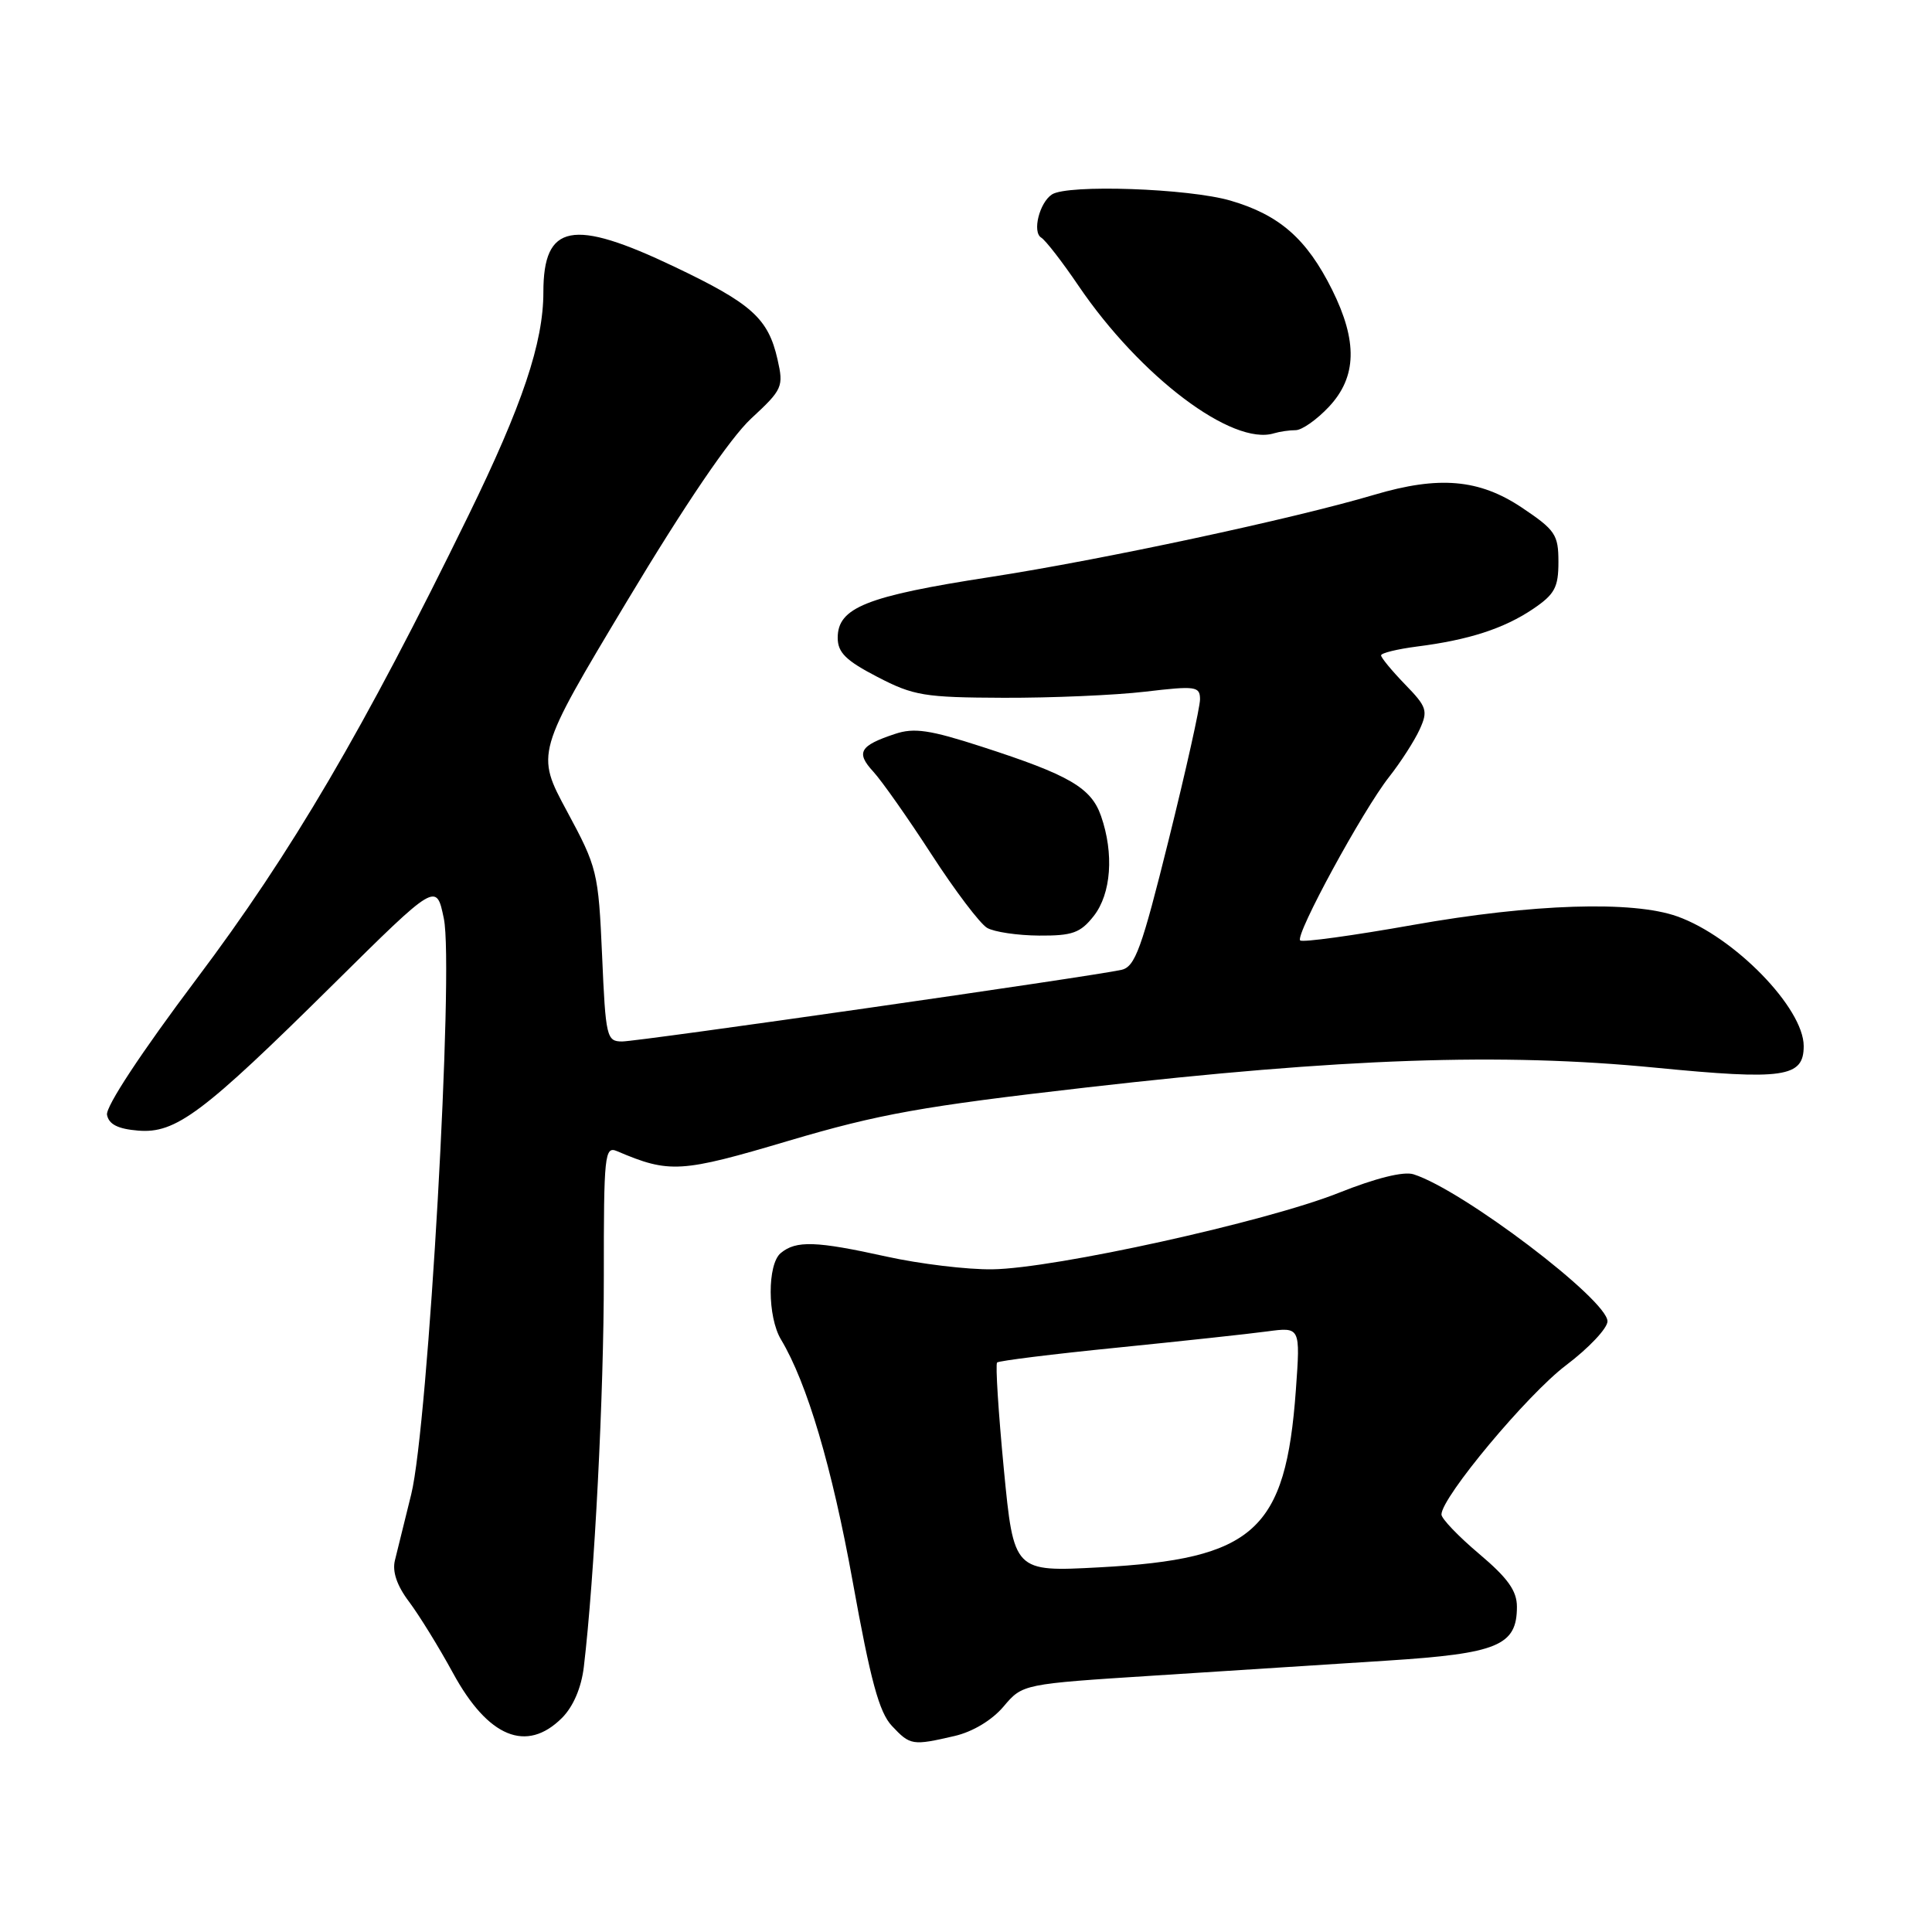 <?xml version="1.0" encoding="UTF-8" standalone="no"?>
<!DOCTYPE svg PUBLIC "-//W3C//DTD SVG 1.1//EN" "http://www.w3.org/Graphics/SVG/1.1/DTD/svg11.dtd" >
<svg xmlns="http://www.w3.org/2000/svg" xmlns:xlink="http://www.w3.org/1999/xlink" version="1.1" viewBox="0 0 256 256">
 <g >
 <path fill="currentColor"
d=" M 126.48 230.03 C 128.90 229.47 131.45 227.93 132.98 226.12 C 135.50 223.14 135.50 223.14 153.00 222.02 C 162.62 221.40 176.49 220.51 183.82 220.04 C 198.48 219.10 201.00 218.05 201.00 212.90 C 201.00 210.79 199.79 209.10 196.00 205.90 C 193.25 203.58 191.00 201.23 191.00 200.68 C 191.00 198.41 202.38 184.78 207.50 180.91 C 210.52 178.63 213.00 176.00 213.00 175.08 C 213.00 172.23 193.78 157.65 187.30 155.60 C 185.99 155.18 182.30 156.10 177.36 158.07 C 167.77 161.89 139.72 168.08 131.50 168.19 C 128.20 168.24 121.90 167.48 117.50 166.51 C 108.10 164.43 105.49 164.35 103.45 166.04 C 101.66 167.53 101.68 174.49 103.49 177.50 C 106.94 183.25 110.25 194.42 112.98 209.53 C 115.36 222.72 116.49 226.90 118.19 228.70 C 120.61 231.28 120.90 231.32 126.48 230.03 Z  M 74.47 227.63 C 75.96 226.13 77.03 223.64 77.36 220.88 C 78.77 209.02 80.02 184.70 80.01 169.14 C 80.00 152.99 80.12 151.84 81.75 152.53 C 88.72 155.50 90.19 155.41 104.53 151.15 C 116.49 147.61 122.18 146.59 144.00 144.09 C 177.90 140.21 198.97 139.48 219.31 141.47 C 236.39 143.14 239.00 142.76 239.00 138.61 C 239.00 133.57 229.78 124.11 222.25 121.43 C 216.34 119.32 203.08 119.75 187.23 122.56 C 179.29 123.97 172.56 124.90 172.28 124.61 C 171.58 123.91 180.58 107.36 184.07 102.94 C 185.61 100.98 187.43 98.15 188.11 96.66 C 189.24 94.18 189.08 93.67 186.17 90.68 C 184.43 88.88 183.00 87.15 183.00 86.84 C 183.00 86.53 185.14 86.01 187.75 85.67 C 194.62 84.80 199.27 83.29 203.12 80.70 C 206.01 78.75 206.50 77.84 206.50 74.46 C 206.50 70.84 206.09 70.23 201.64 67.25 C 195.99 63.48 190.67 63.02 182.10 65.56 C 171.39 68.74 146.05 74.17 131.21 76.46 C 114.81 78.99 111.00 80.51 111.00 84.51 C 111.00 86.46 112.08 87.53 116.25 89.69 C 121.06 92.19 122.47 92.42 133.00 92.46 C 139.32 92.48 147.76 92.12 151.75 91.65 C 158.44 90.86 159.00 90.94 159.01 92.65 C 159.02 93.67 157.15 102.05 154.86 111.27 C 151.27 125.73 150.41 128.10 148.60 128.51 C 144.73 129.38 84.62 138.00 82.44 138.00 C 80.38 138.00 80.25 137.45 79.78 126.59 C 79.29 115.54 79.14 114.94 75.13 107.50 C 70.99 99.82 70.99 99.82 83.08 79.66 C 90.80 66.79 96.75 58.04 99.53 55.46 C 103.69 51.61 103.85 51.25 103.03 47.64 C 101.80 42.19 99.62 40.23 89.38 35.35 C 75.84 28.89 72.00 29.64 72.00 38.72 C 72.00 45.39 69.22 53.68 62.06 68.32 C 48.21 96.66 38.64 112.98 26.04 129.72 C 18.71 139.47 13.98 146.65 14.18 147.72 C 14.42 148.98 15.62 149.59 18.29 149.81 C 23.29 150.23 26.86 147.55 44.16 130.43 C 57.82 116.91 57.82 116.91 58.81 121.71 C 60.18 128.24 56.74 188.90 54.49 198.00 C 53.61 201.57 52.63 205.51 52.33 206.75 C 51.96 208.24 52.59 210.11 54.21 212.25 C 55.55 214.04 58.17 218.28 60.02 221.68 C 64.67 230.22 69.77 232.32 74.47 227.63 Z  M 144.93 121.37 C 147.24 118.42 147.63 113.11 145.89 108.12 C 144.58 104.37 141.69 102.69 130.09 98.94 C 123.21 96.71 121.11 96.40 118.59 97.25 C 113.91 98.80 113.38 99.71 115.71 102.24 C 116.85 103.48 120.33 108.43 123.44 113.23 C 126.55 118.03 129.86 122.40 130.80 122.95 C 131.73 123.49 134.83 123.95 137.68 123.97 C 142.10 124.00 143.16 123.62 144.93 121.37 Z  M 171.68 57.00 C 172.51 57.00 174.50 55.60 176.10 53.89 C 179.79 49.94 179.91 45.23 176.51 38.39 C 173.15 31.65 169.55 28.49 163.07 26.59 C 157.52 24.96 141.45 24.40 139.38 25.77 C 137.73 26.86 136.76 30.74 137.96 31.48 C 138.54 31.83 140.77 34.71 142.91 37.87 C 151.09 49.91 163.31 59.13 168.83 57.41 C 169.56 57.19 170.85 57.00 171.68 57.00 Z  M 133.01 194.63 C 132.29 187.12 131.89 180.78 132.12 180.54 C 132.36 180.31 139.51 179.42 148.03 178.57 C 156.54 177.71 165.48 176.75 167.90 176.42 C 172.31 175.83 172.31 175.83 171.71 184.17 C 170.36 202.84 166.21 206.58 145.69 207.68 C 134.33 208.29 134.33 208.29 133.01 194.63 Z "/>
</g>
</svg>